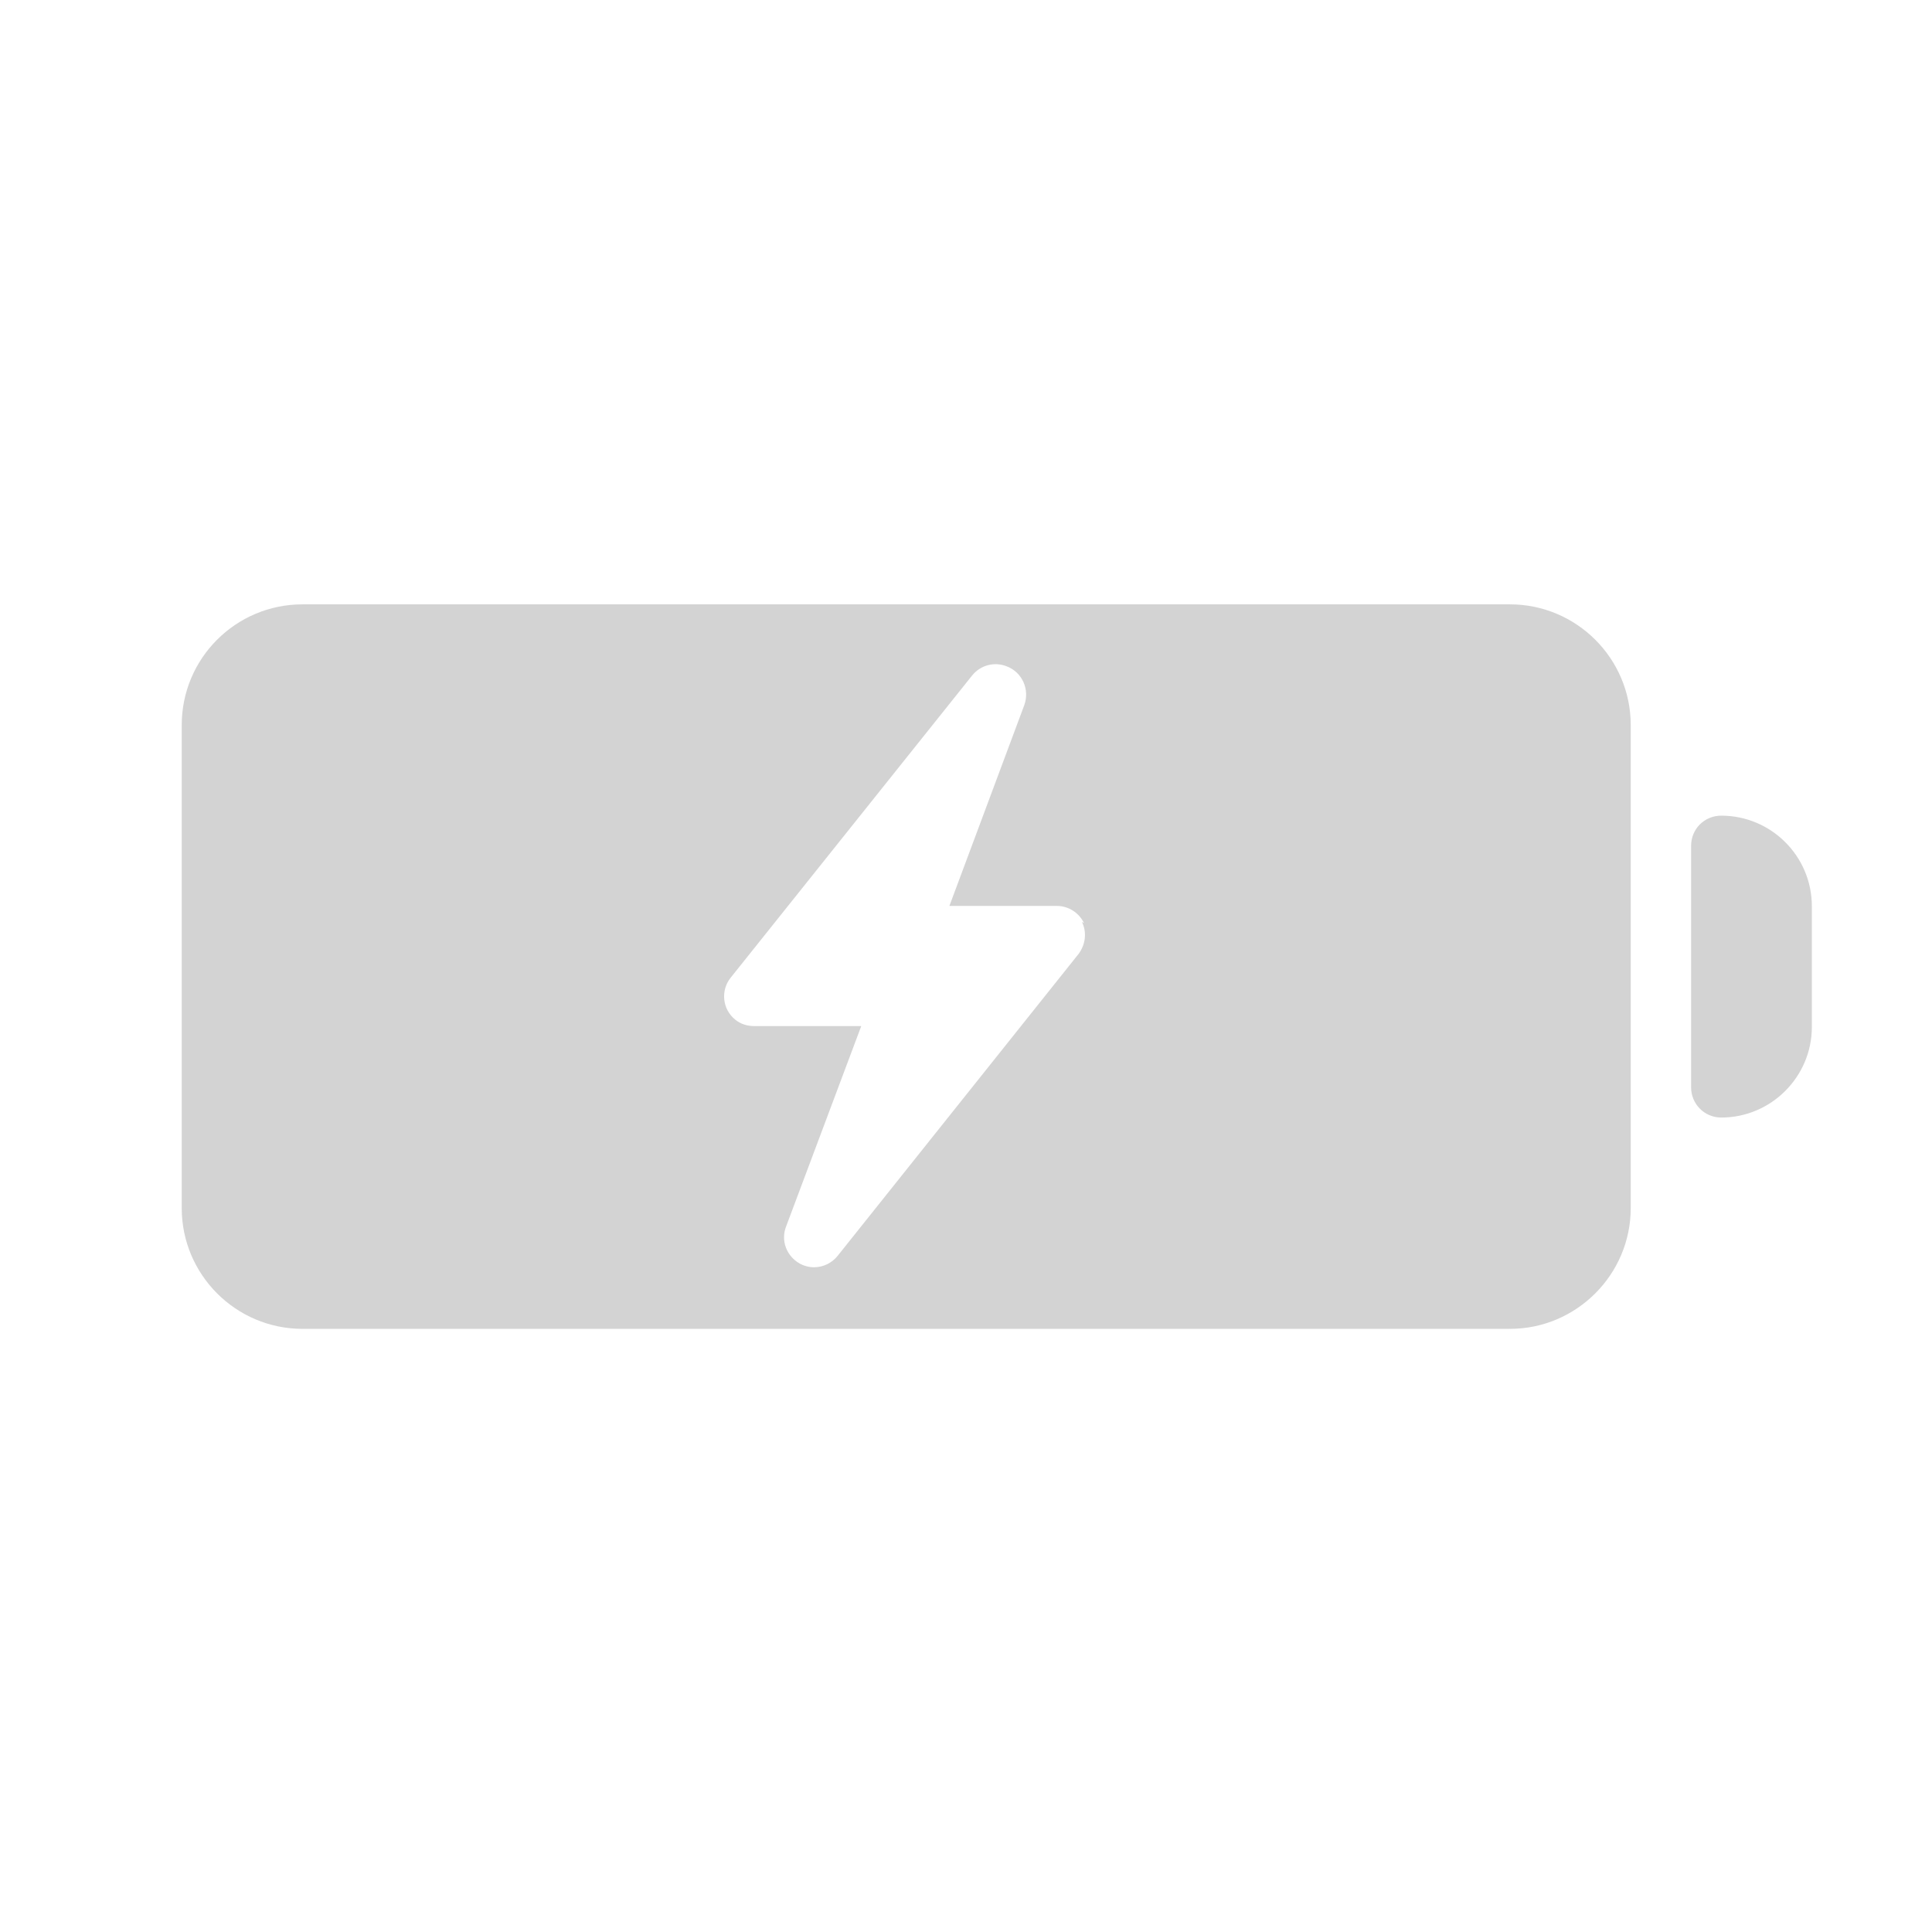 <svg xmlns="http://www.w3.org/2000/svg" viewBox="0 0 64 64">
  <path fill-rule="evenodd" d="M57.02 37.02v0c-.56 0-1-.45-1-1v-8 0c0-.56.44-1 1-1v0c1.65 0 3 1.34 3 3v4 0c0 1.65-1.35 3-3 3Zm-7 7h-40v0c-2.21 0-4-1.8-4-4v-16 0c0-2.21 1.79-4 4-4h40v0c2.2 0 4 1.79 4 4v16 0c0 2.2-1.8 4-4 4 -.01 0-.01-.01-.01-.01ZM35.91 30.58v0c-.17-.35-.52-.57-.9-.57h-3.56l2.48-6.65v0c.19-.52-.07-1.1-.59-1.29 -.41-.16-.87-.03-1.14.31l-7.99 10v0c-.35.43-.28 1.06.15 1.4 .17.14.39.21.62.21h3.55l-2.49 6.64v0c-.18.46.01.97.44 1.22v0c.14.08.31.13.49.13v-.001c.3 0 .59-.14.78-.38l7.98-10v0c.23-.31.28-.72.11-1.06Z" fill="#D3D3D3"/>
</svg>